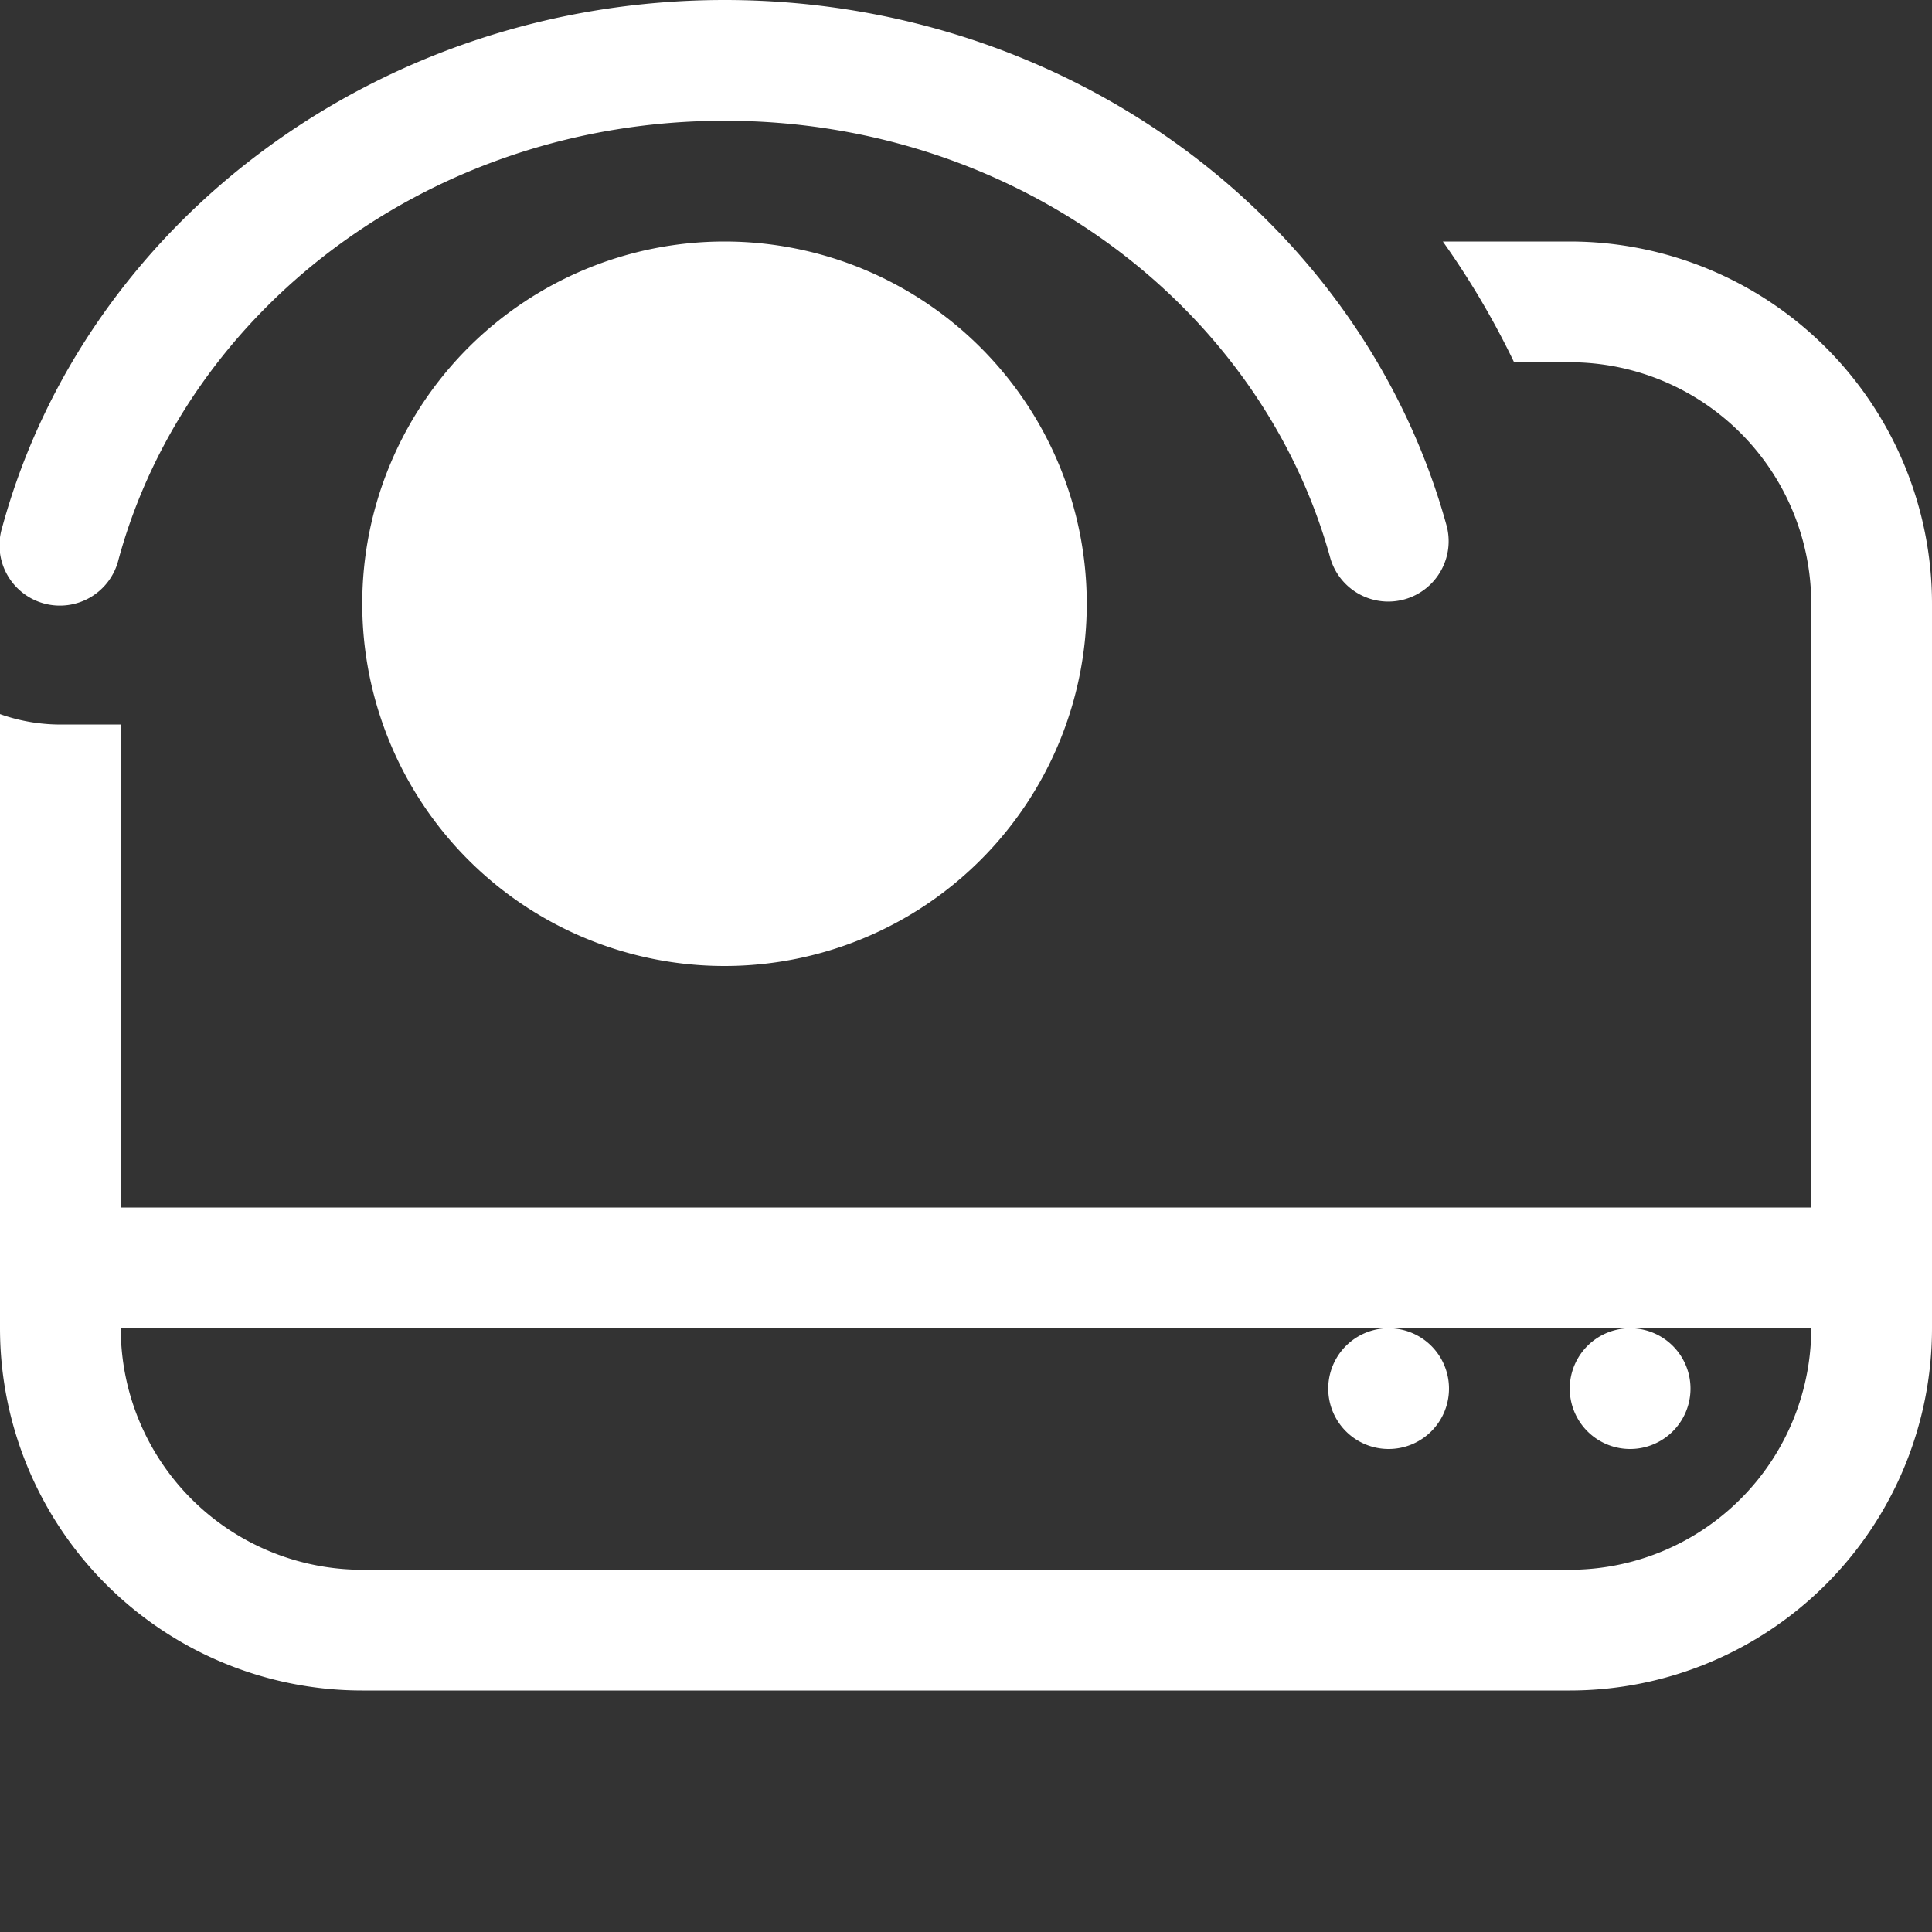 <svg xmlns="http://www.w3.org/2000/svg" fill="none" viewBox="0 0 16 16">
  <rect x="0" y="0" width="16" height="16" fill="#333333" stroke="none"/>
  <g clip-path="url(#clip0_5945_91456)">
    <path fill="#fff" d="M1 6H.534A1.5 1.5 0 010 5.914V11a3 3 0 003 3h10a3 3 0 003-3V5a3 3 0 00-3-3h-1.051c.224.315.421.649.59 1H13a2 2 0 012 2v5H1V6zm2 7a2 2 0 01-2-2h10.5a.5.5 0 100 1 .5.5 0 000-1h2a.5.5 0 100 1 .5.5 0 000-1H15a2 2 0 01-2 2H3z"/>
    <path fill="#fff" d="M.982 4.632C1.547 2.562 3.564 1 6.001 1c2.434 0 4.45 1.56 5.017 3.625a.5.5 0 00.964-.265C11.29 1.834 8.858 0 6.001 0 3.141 0 .708 1.838.018 4.368a.5.5 0 10.964.264z"/>
    <path fill="#fff" d="M3 5a3 3 0 116 0 3 3 0 01-6 0z"/>
  </g>
  <defs>
    <clipPath id="clip0_5945_91456">
      <path fill="#fff" d="M0 0h16v16H0z"/>
    </clipPath>
  </defs>
</svg>
